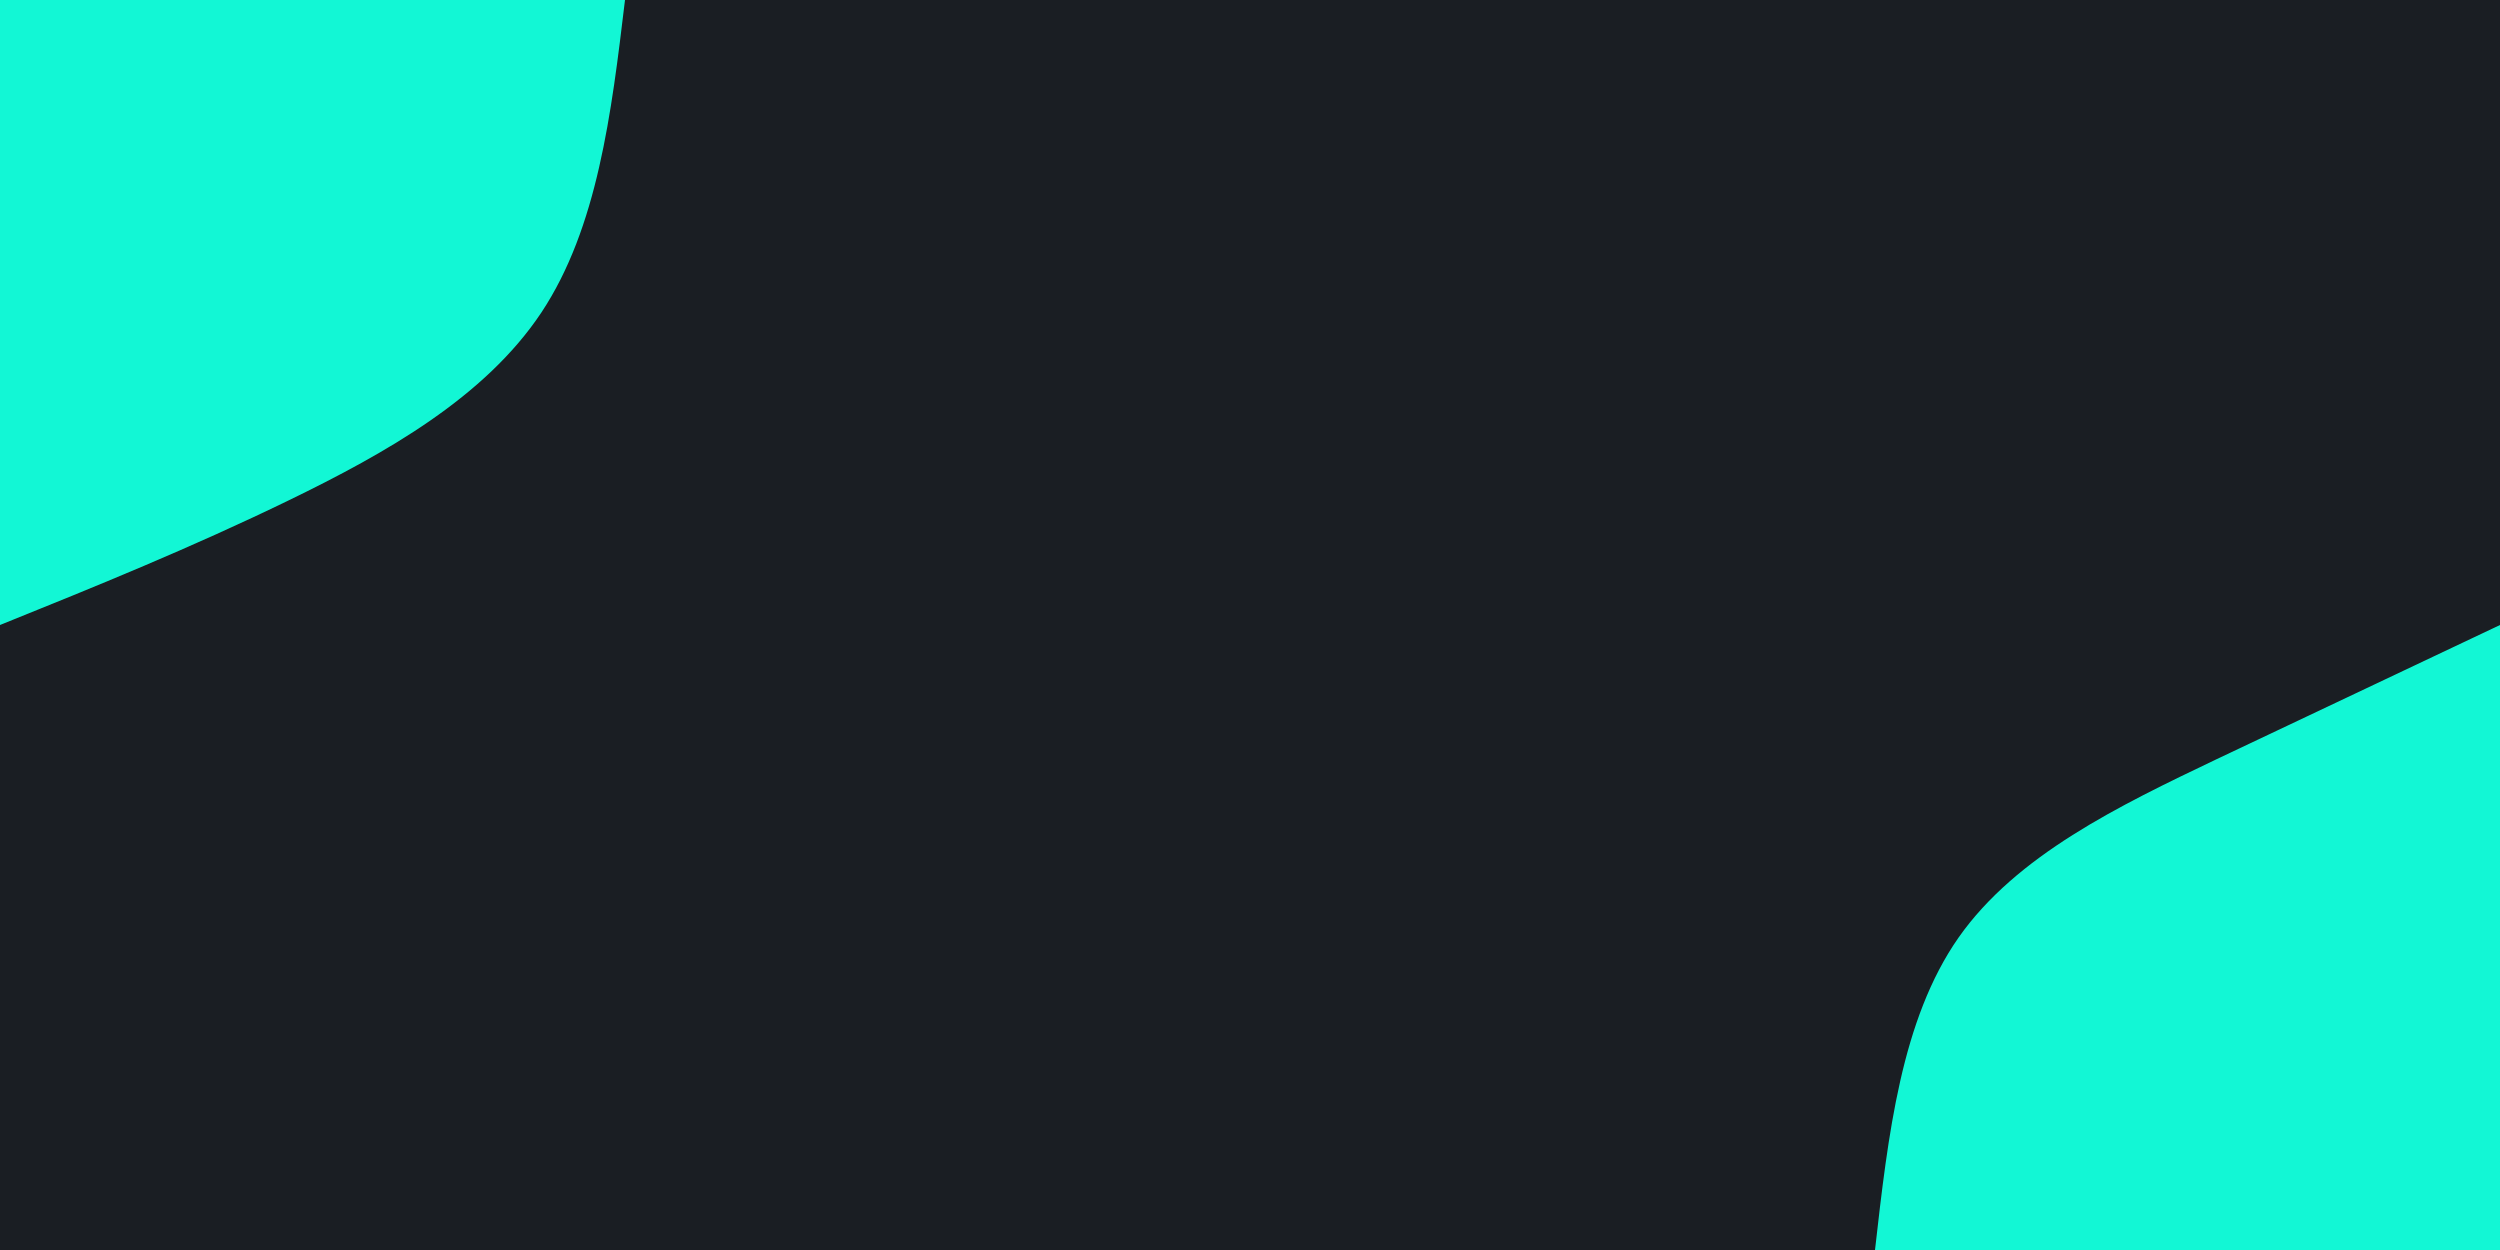 <svg id="visual" viewBox="0 0 900 450" width="900" height="450" xmlns="http://www.w3.org/2000/svg" xmlns:xlink="http://www.w3.org/1999/xlink" version="1.1"><rect x="0" y="0" width="900" height="450" fill="#1a1e23"></rect><defs><linearGradient id="grad1_0" x1="50%" y1="100%" x2="100%" y2="0%"><stop offset="10%" stop-color="#1a1e23" stop-opacity="1"></stop><stop offset="90%" stop-color="#1a1e23" stop-opacity="1"></stop></linearGradient></defs><defs><linearGradient id="grad2_0" x1="0%" y1="100%" x2="50%" y2="0%"><stop offset="10%" stop-color="#1a1e23" stop-opacity="1"></stop><stop offset="90%" stop-color="#1a1e23" stop-opacity="1"></stop></linearGradient></defs><g transform="translate(900, 450)"><path d="M-225 0C-220.3 -41.4 -215.6 -82.9 -194.9 -112.5C-174.1 -142.1 -137.2 -159.9 -102 -176.7C-66.8 -193.4 -33.4 -209.2 0 -225L0 0Z" fill="#12f7d5"></path></g><g transform="translate(0, 0)"><path d="M225 0C220.1 41 215.1 82 194.9 112.5C174.6 143 139 163.1 104 180.1C69 197.1 34.5 211.1 0 225L0 0Z" fill="#12f7d5"></path></g></svg>